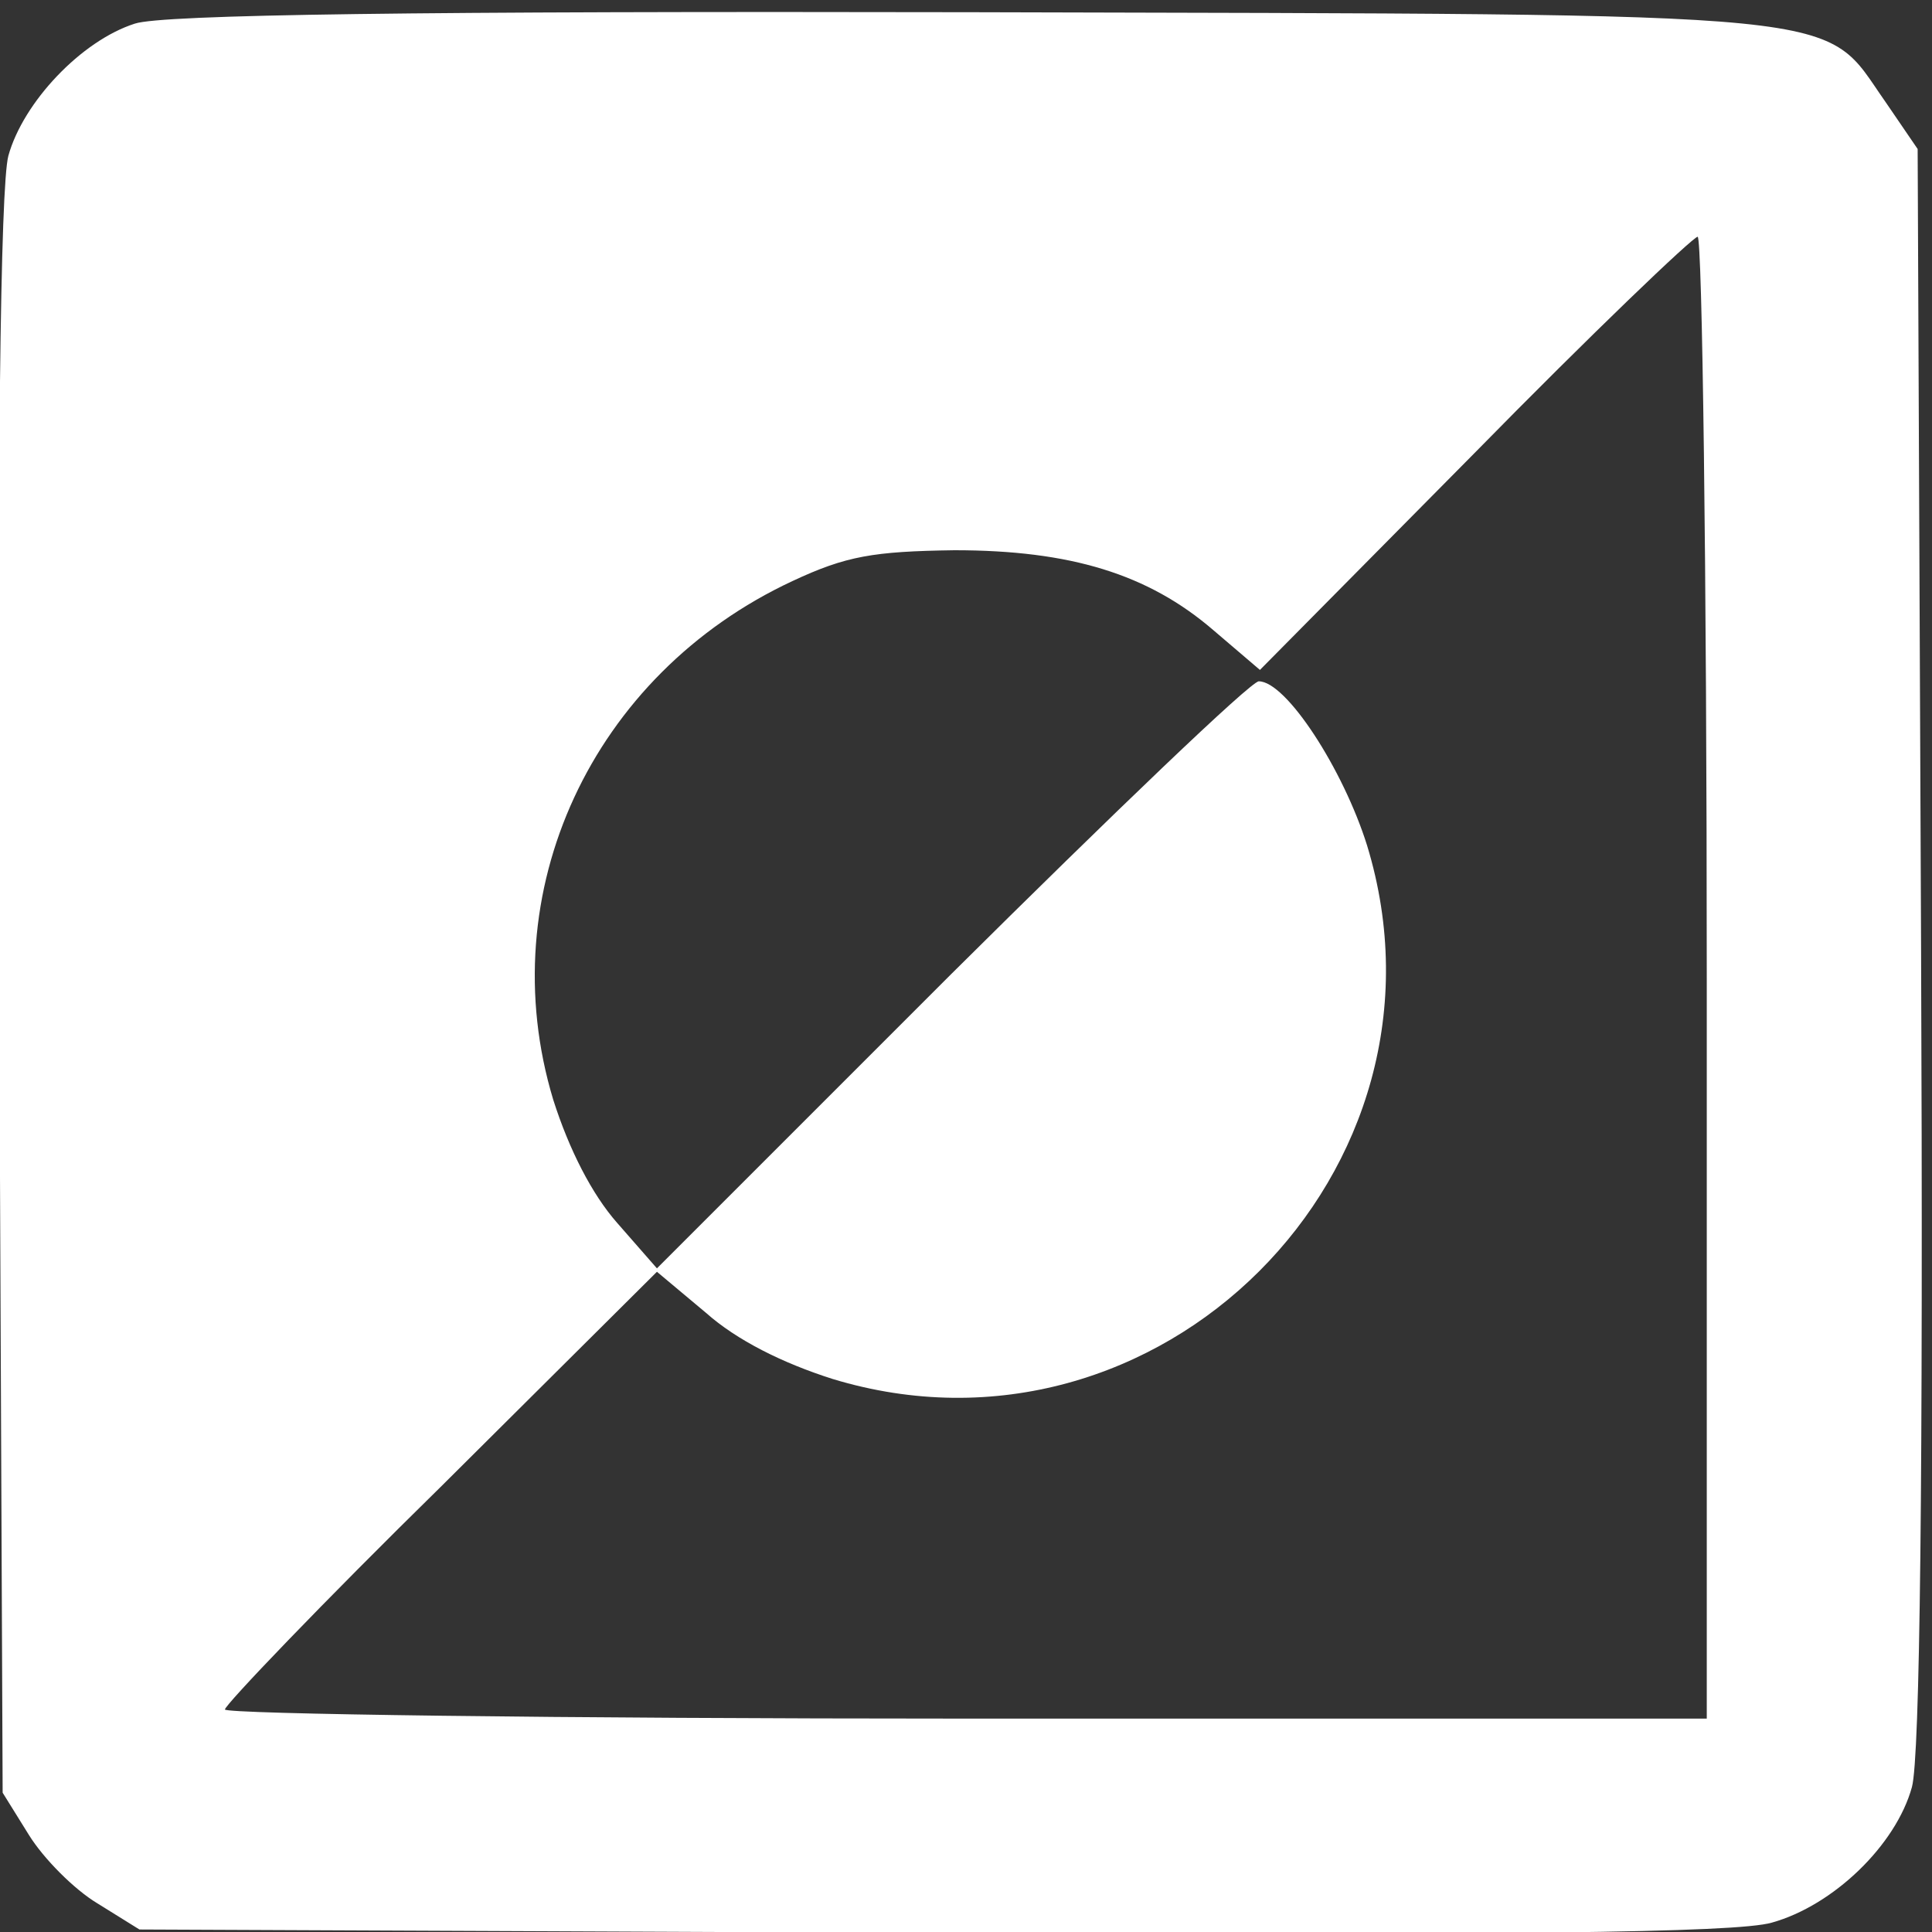 <?xml version="1.0" encoding="UTF-8" standalone="no"?>
<!-- Created with Inkscape (http://www.inkscape.org/) -->

<svg
   xmlns:dc="http://purl.org/dc/elements/1.1/"
   xmlns:cc="http://creativecommons.org/ns#"
   xmlns:rdf="http://www.w3.org/1999/02/22-rdf-syntax-ns#"
   xmlns:svg="http://www.w3.org/2000/svg"
   xmlns="http://www.w3.org/2000/svg"
   xmlns:sodipodi="http://sodipodi.sourceforge.net/DTD/sodipodi-0.dtd"
   xmlns:inkscape="http://www.inkscape.org/namespaces/inkscape"
   width="100mm"
   height="100mm"
   viewBox="0 0 100 100"
   version="1.1"
   id="svg838"
   inkscape:version="0.92.3 (2405546, 2018-03-11)"
   sodipodi:docname="Invert.svg">
  <rect x="0" y="0" width="100" height="100" fill="#333333" stroke="none"/>
  <defs
     id="defs832" />
  <sodipodi:namedview
     id="base"
     pagecolor="#ffffff"
     bordercolor="#666666"
     borderopacity="1.0"
     inkscape:pageopacity="0.0"
     inkscape:pageshadow="2"
     inkscape:zoom="0.35"
     inkscape:cx="-260"
     inkscape:cy="560"
     inkscape:document-units="mm"
     inkscape:current-layer="layer1"
     showgrid="false"
     inkscape:pagecheckerboard="true"
     inkscape:window-width="5120"
     inkscape:window-height="1986"
     inkscape:window-x="0"
     inkscape:window-y="0"
     inkscape:window-maximized="1" />
  <g
     inkscape:label="Layer 1"
     inkscape:groupmode="layer"
     id="layer1"
     transform="translate(0,-197)">
    <g
       style="fill:#ffffff;stroke:none;fill-opacity:1"
       transform="matrix(0.059,0,0,-0.059,-16.678,313.685)"
       id="g6">
      <path
         inkscape:connector-curvature="0"
         d="m 401,1957 c -47,-15 -98,-69 -111,-116 -7,-27 -10,-267 -8,-738 l 3,-698 23,-37 c 13,-21 40,-48 60,-60 l 37,-23 695,-3 c 506,-2 706,0 737,9 54,15 109,68 123,119 7,26 10,268 8,738 l -3,699 -28,41 c -57,81 -13,77 -802,79 -485,1 -710,-2 -734,-10 z M 1780,1120 V 470 h -650 c -357,0 -650,4 -650,8 0,4 85,93 190,196 l 189,188 43,-36 c 27,-24 67,-44 111,-58 286,-87 556,183 469,468 -21,67 -71,144 -95,144 -7,0 -128,-116 -270,-257 L 859,865 824,905 c -22,25 -42,64 -56,108 -55,182 34,373 210,455 47,22 71,26 142,27 102,0 170,-21 227,-70 l 41,-35 188,190 c 103,105 192,190 196,190 4,0 8,-292 8,-650 z"
         id="path4"
         style="fill:#ffffff;fill-opacity:1" />
    </g>
  </g>
</svg>

